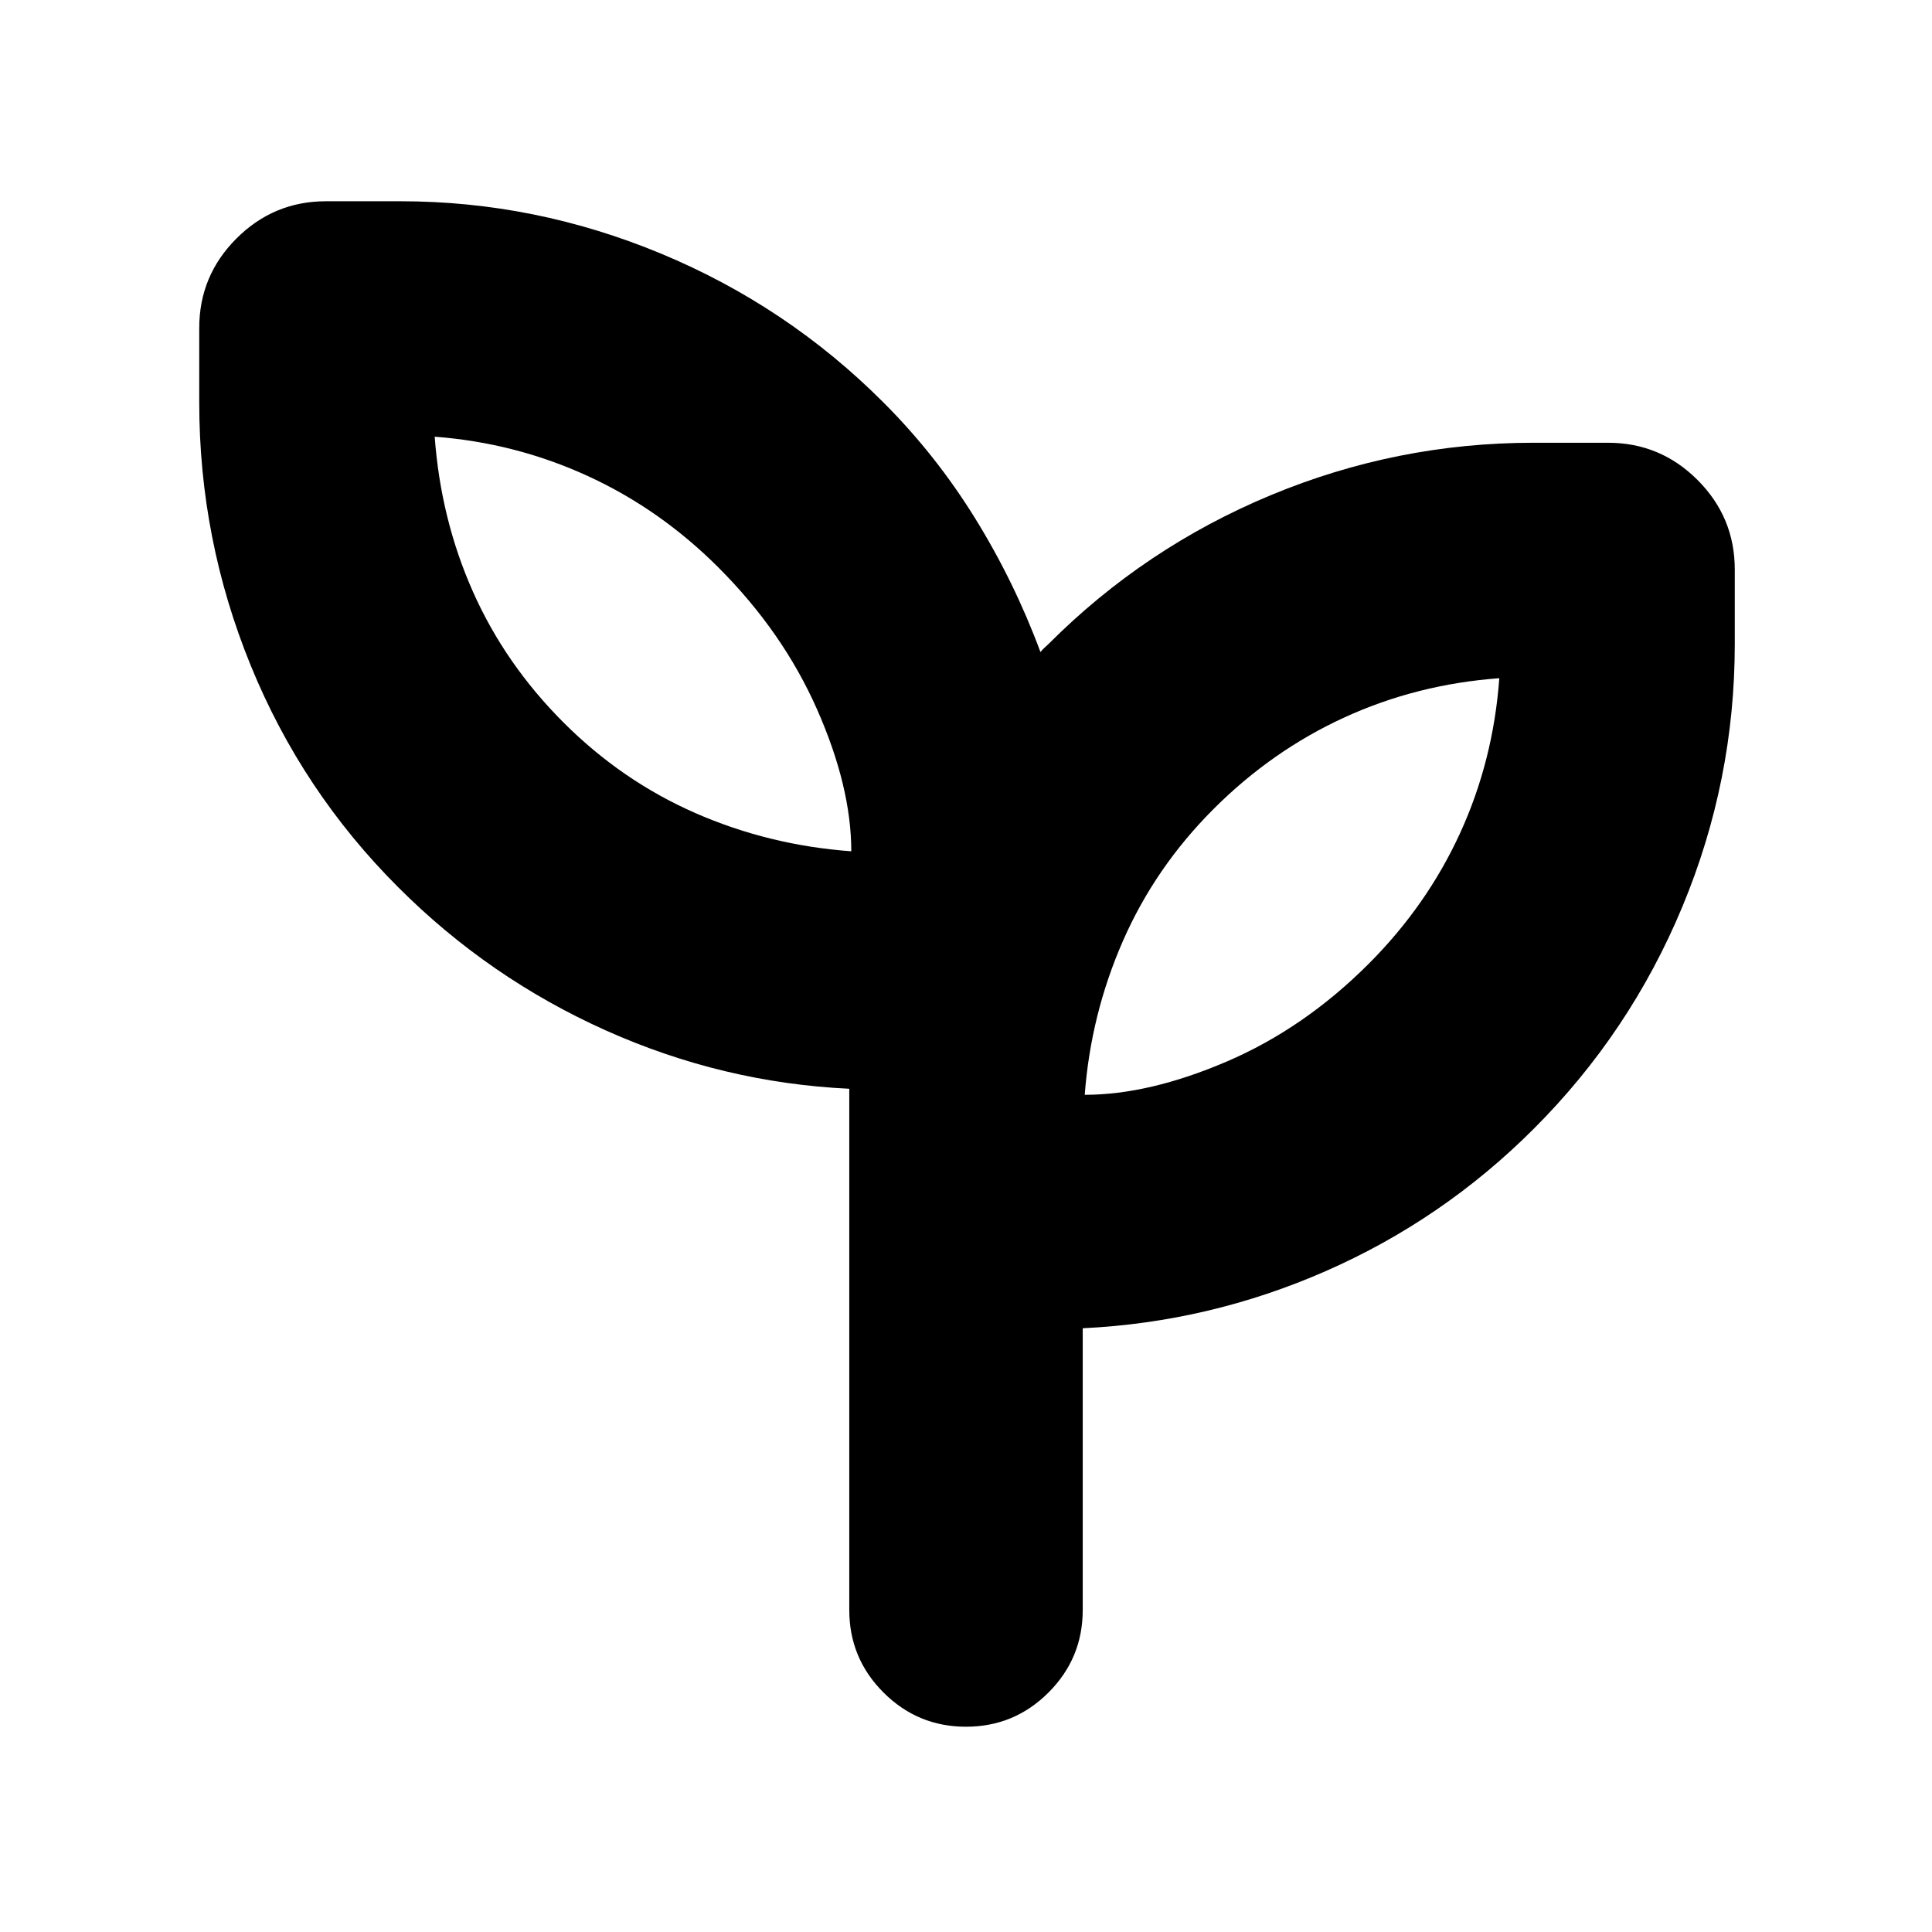 <svg xmlns="http://www.w3.org/2000/svg" height="24" viewBox="0 -960 960 960" width="24"><path d="M480-102q-24 0-41-17t-17-41v-259q-63-3-121-29t-103-71q-47.903-47.775-73.452-110.414Q99-692.053 99-760v-37q0-26 18.5-44.5T162-860h37q66.903 0 129.558 26.064Q391.212-807.872 439-760q26 26 45.5 57.5T517-636q.833-1.037 1.833-2 1-.963 2.167-2 47.775-47.872 110.414-73.936Q694.053-740 762-740h37q26 0 44.5 18.5T862-677v37q0 67.947-26.064 130.586Q809.872-446.775 762-399q-45 45-103 70.5T538-300v140q0 24-17 41t-41 17Zm-57-435q0-32-17-70.5T357-678q-29-29-65-45.5T216-743q3 41 19 77t45 65q29 29 65.5 45t77.5 19Zm116 121q32 0 70.5-16.5T680-481q29-29 45.5-65t19.5-77q-41 3-77 19.5T603-558q-29 29-45 65.5T539-416Zm0 0ZM423-537Z"/></svg>